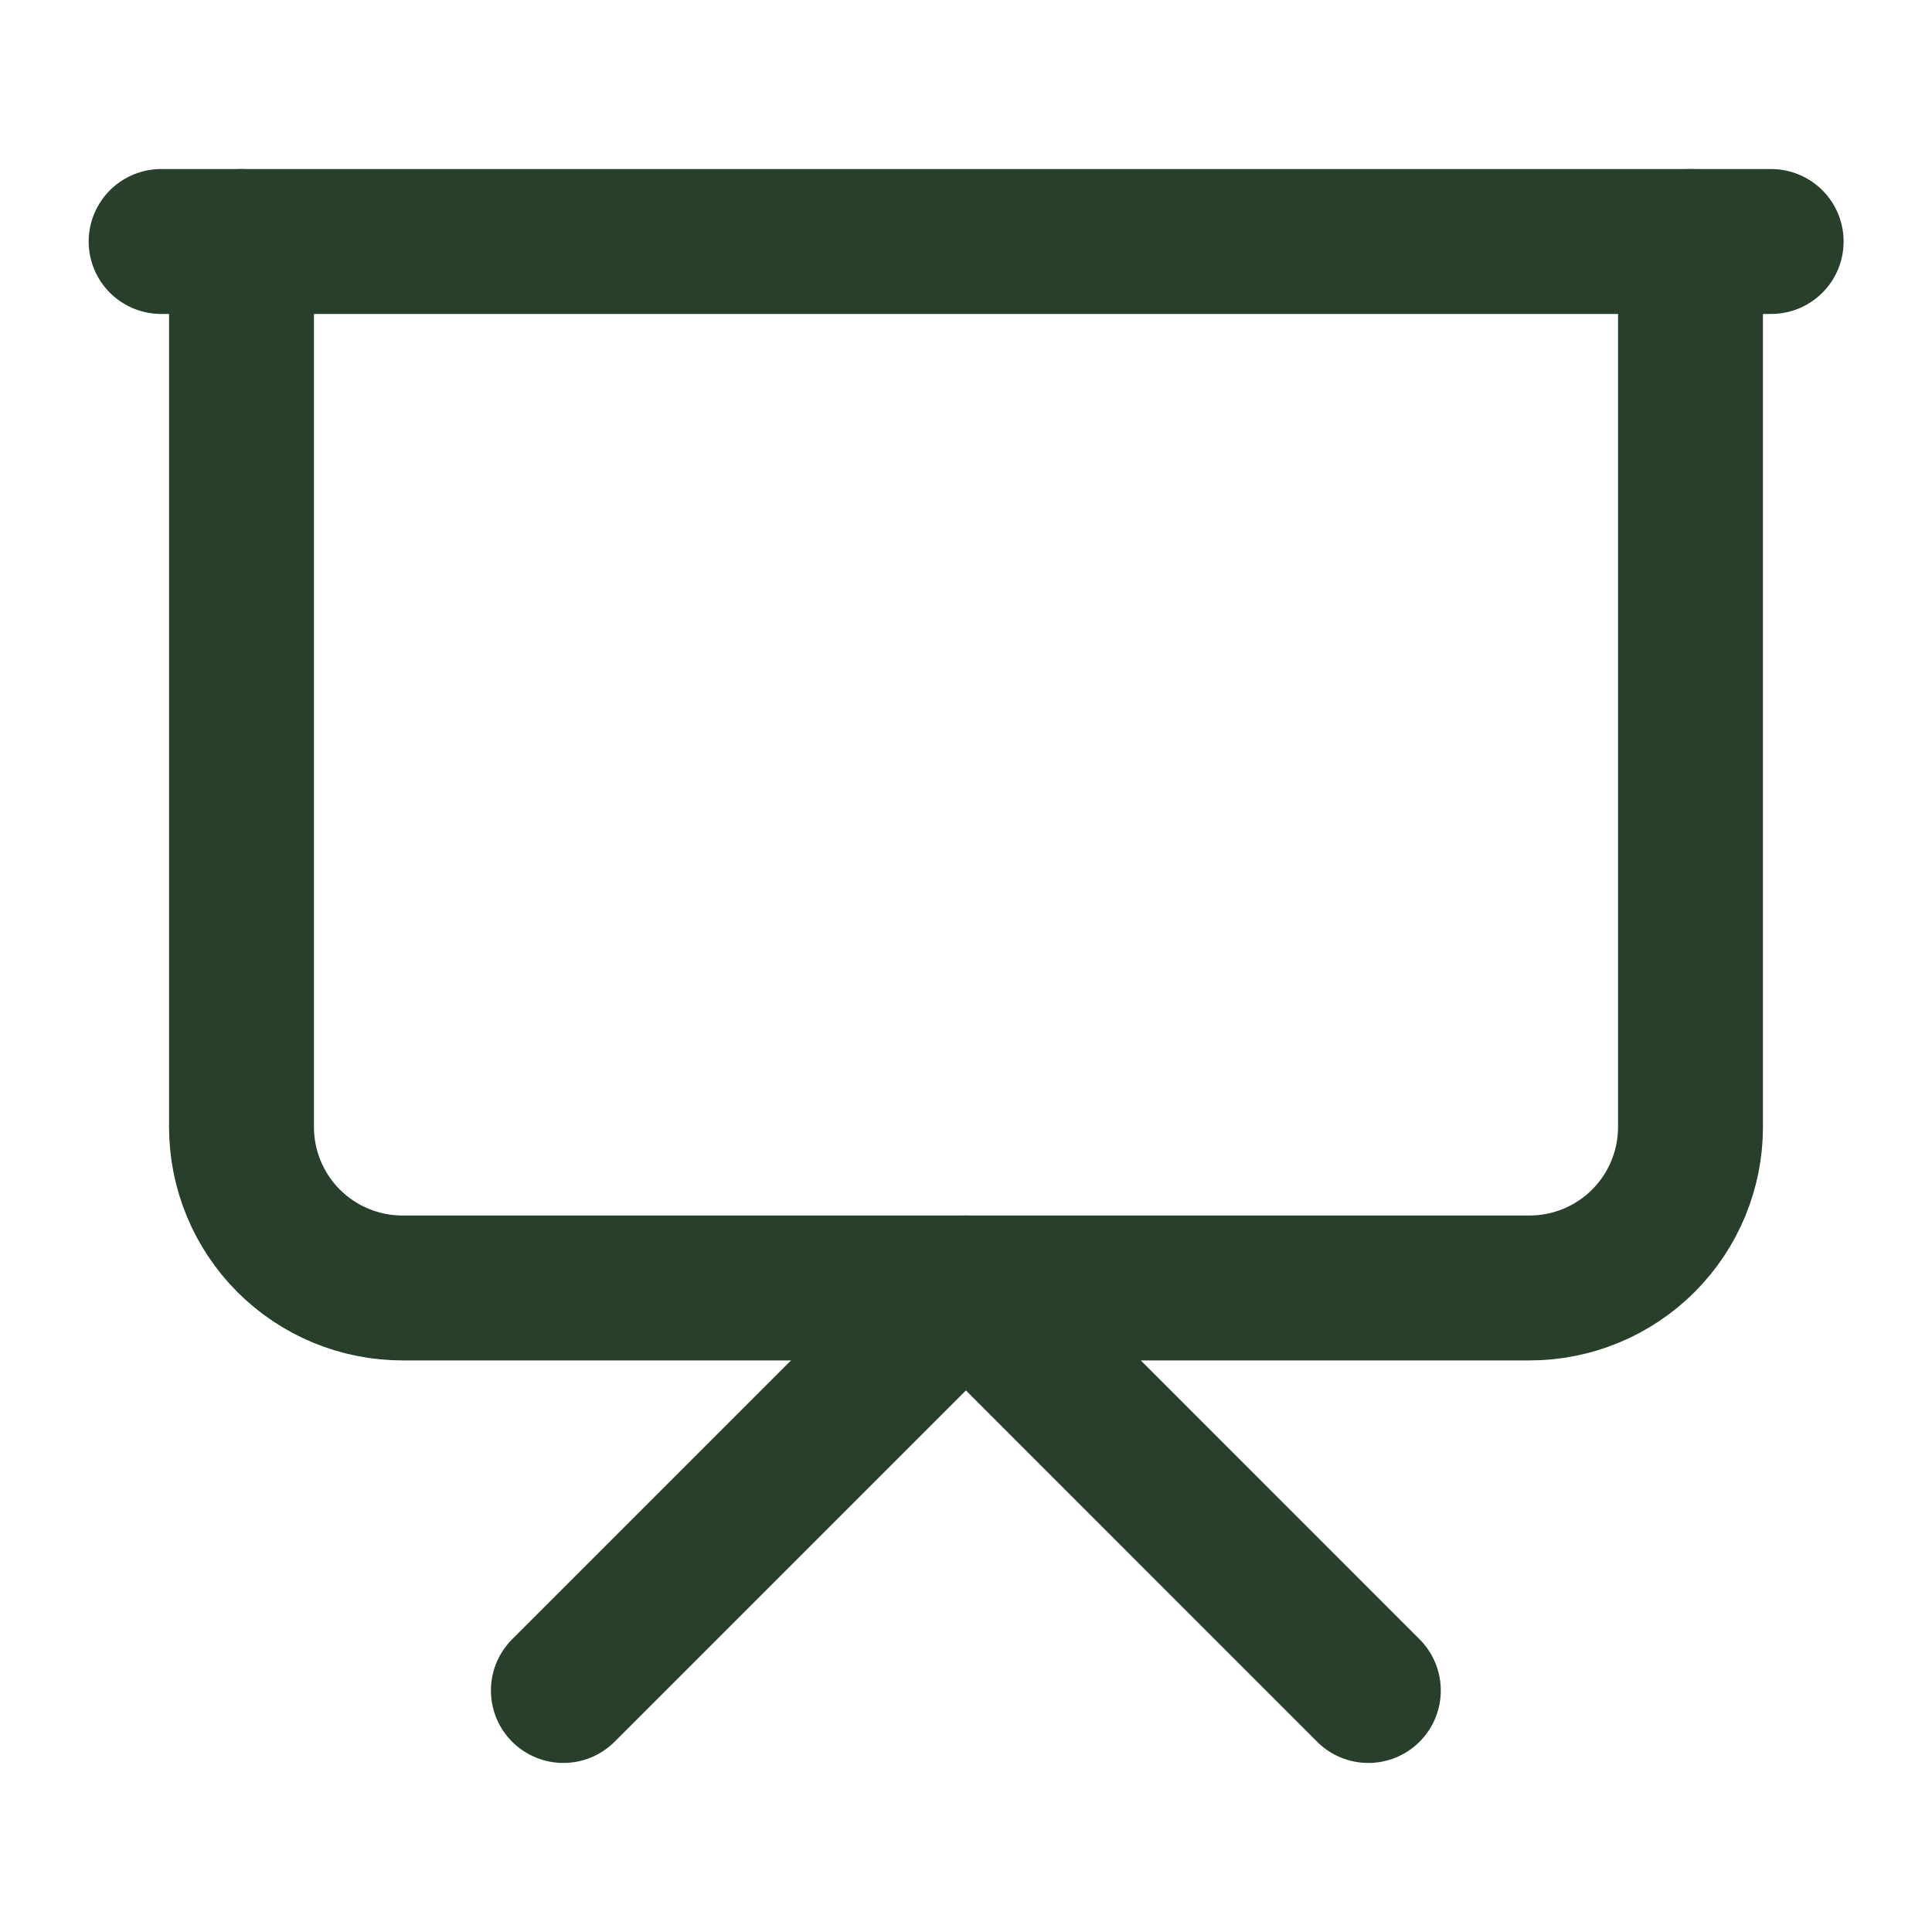 <svg width="20" height="20" viewBox="0 0 20 20" fill="none" xmlns="http://www.w3.org/2000/svg">
<g id="Meeting">
<path id="Vector" d="M1.668 2.5H18.335" stroke="#273F2B" stroke-width="1.5" stroke-linecap="round" stroke-linejoin="round"/>
<path id="Vector_2" d="M17.5 2.5V11.667C17.5 12.109 17.324 12.533 17.012 12.845C16.699 13.158 16.275 13.333 15.833 13.333H4.167C3.725 13.333 3.301 13.158 2.988 12.845C2.676 12.533 2.5 12.109 2.5 11.667V2.5" stroke="#273F2B" stroke-width="1.5" stroke-linecap="round" stroke-linejoin="round"/>
<path id="Vector_3" d="M5.832 17.5L9.999 13.333L14.165 17.5" stroke="#273F2B" stroke-width="1.5" stroke-linecap="round" stroke-linejoin="round"/>
</g>
</svg>
